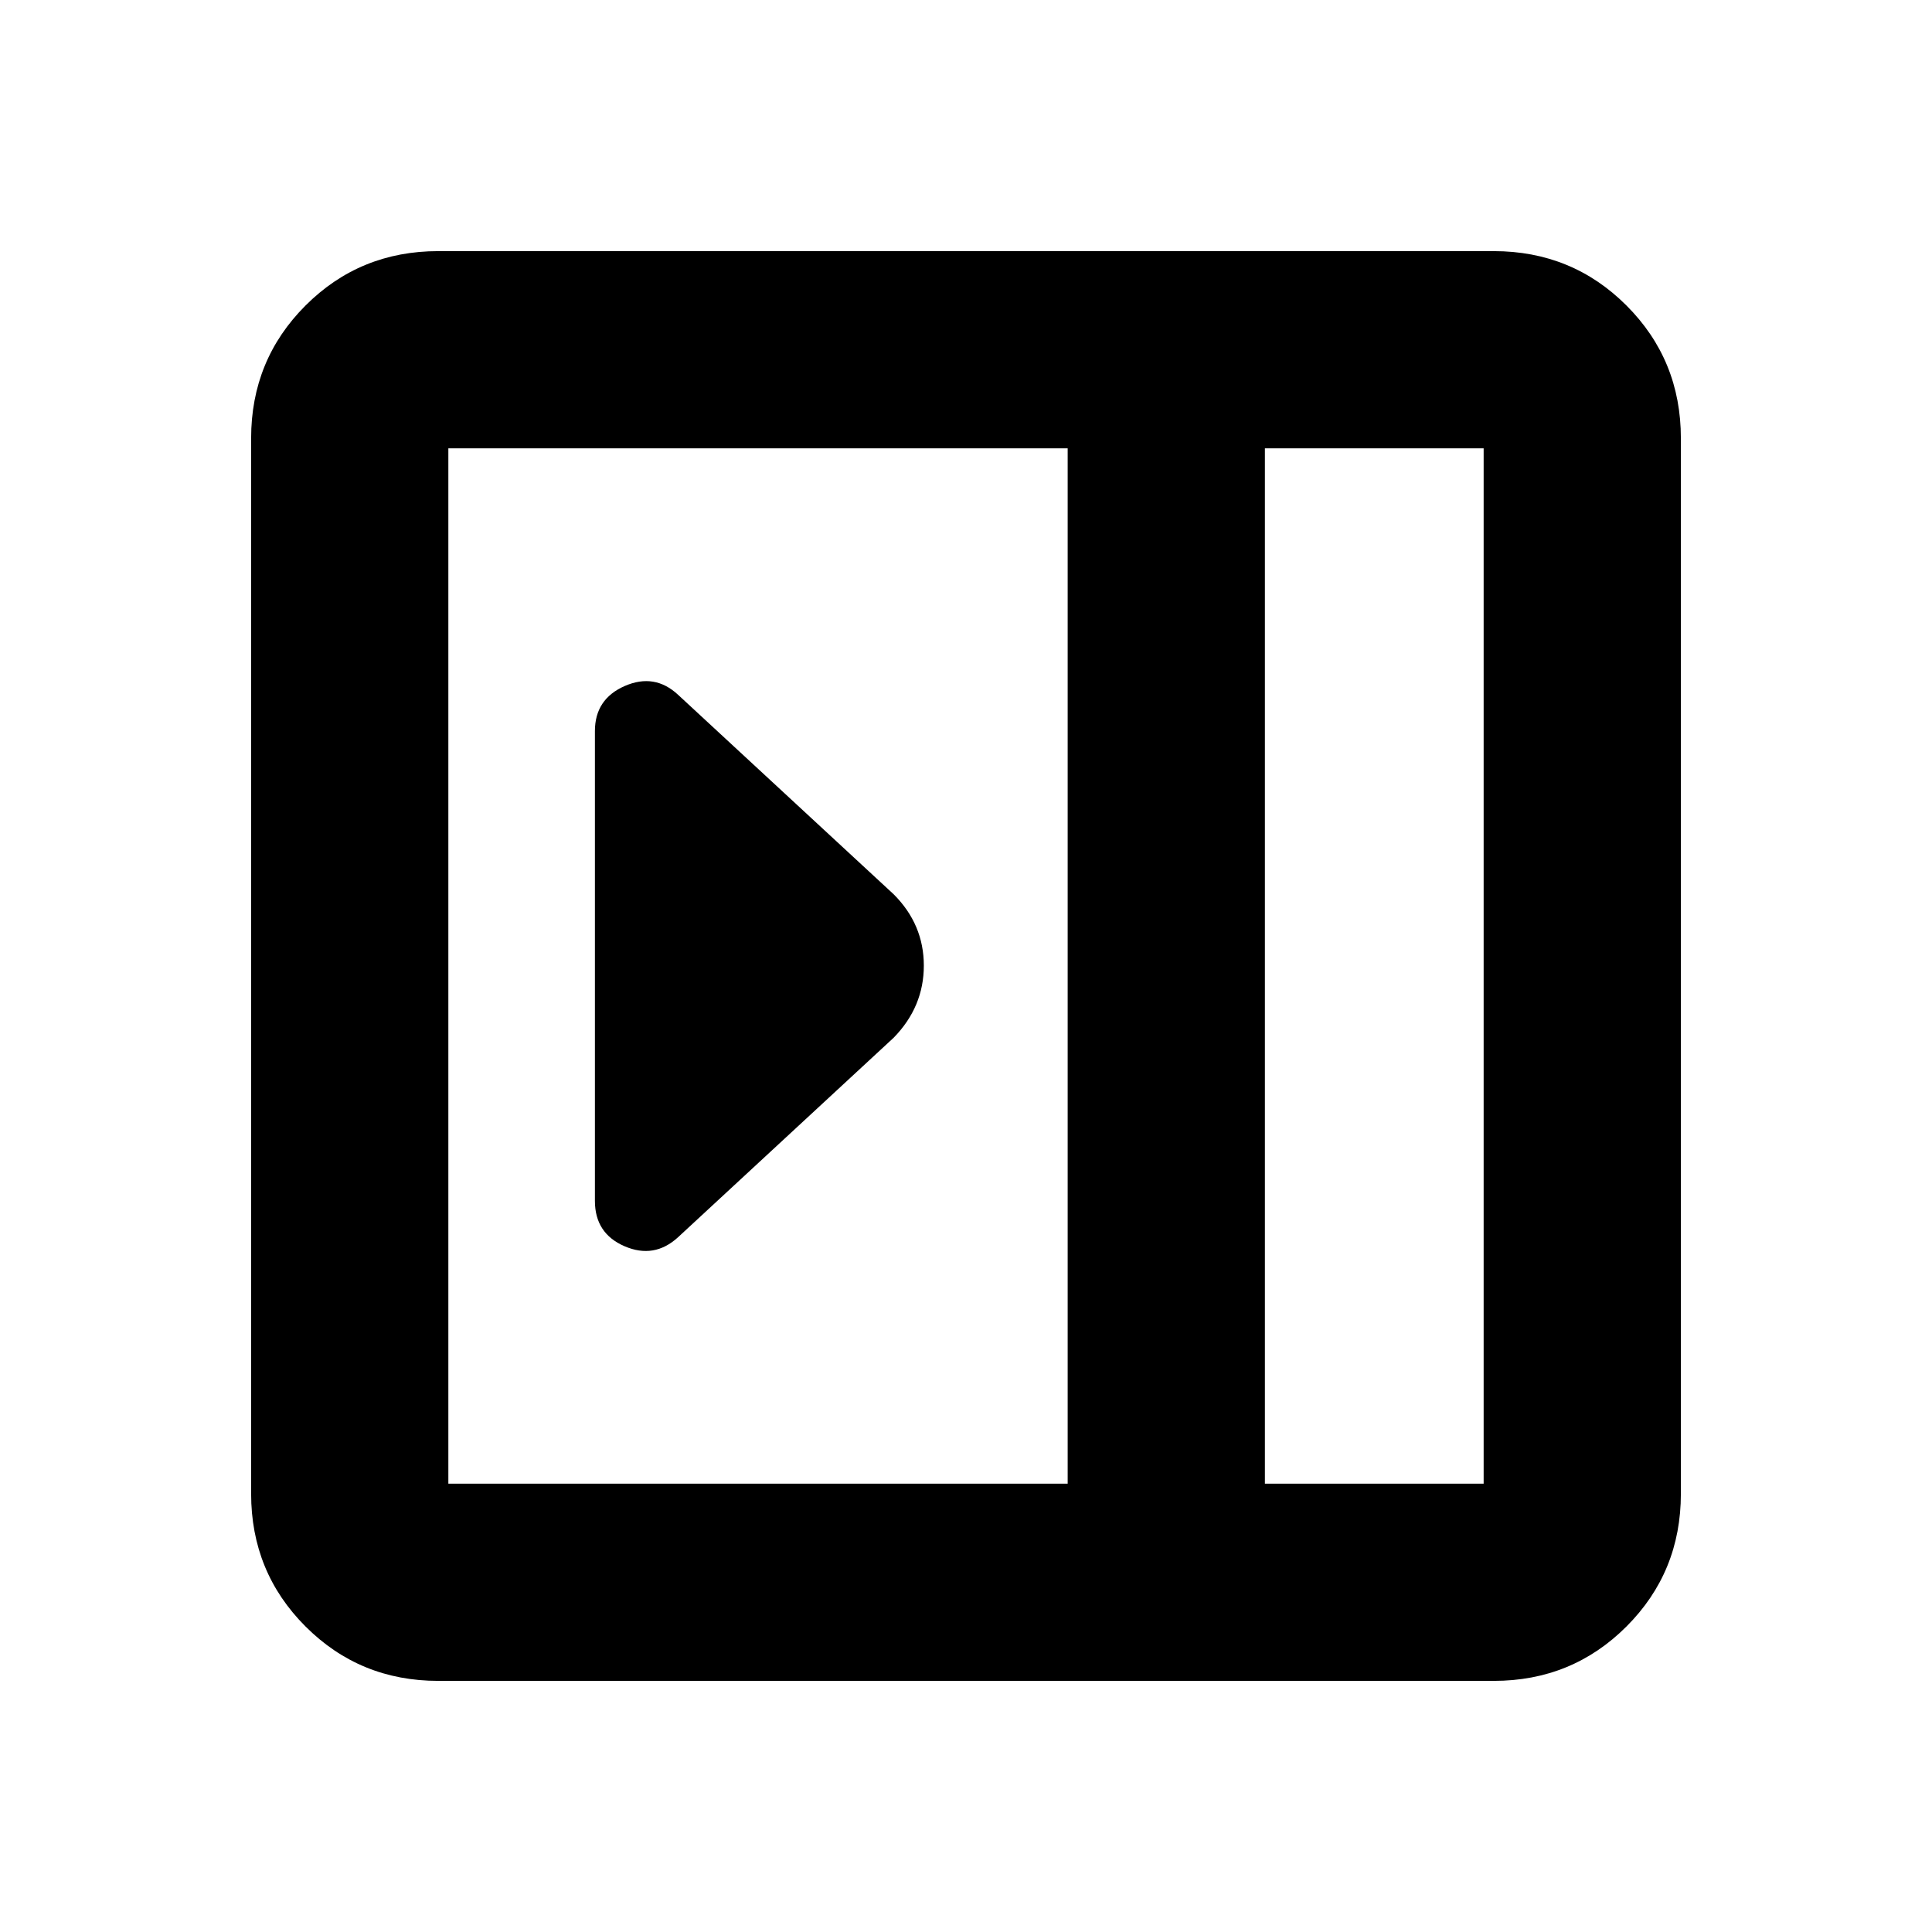 <svg xmlns="http://www.w3.org/2000/svg" height="20" viewBox="0 -960 960 960" width="20"><path d="M295.608-363.304q0 16.206 14.739 22.56 14.74 6.353 26.566-4.473l107.174-99.174q14.956-15.344 14.956-35.803 0-20.458-14.956-35.415l-107.174-99.174q-11.65-10.826-26.478-4.348-14.827 6.479-14.827 22.435v233.392Zm-77.825 238.522q-38.942 0-65.972-27.029-27.029-27.03-27.029-65.972v-524.434q0-38.942 27.029-65.972 27.03-27.029 65.972-27.029h524.434q38.942 0 65.972 27.029 27.029 27.03 27.029 65.972v524.434q0 38.942-27.029 65.972-27.03 27.029-65.972 27.029H217.783Zm410.739-98.001h108.695v-514.434H628.522v514.434Zm-98.001 0v-514.434H222.783v514.434h307.738Zm98.001 0h108.695-108.695Z"/></svg>